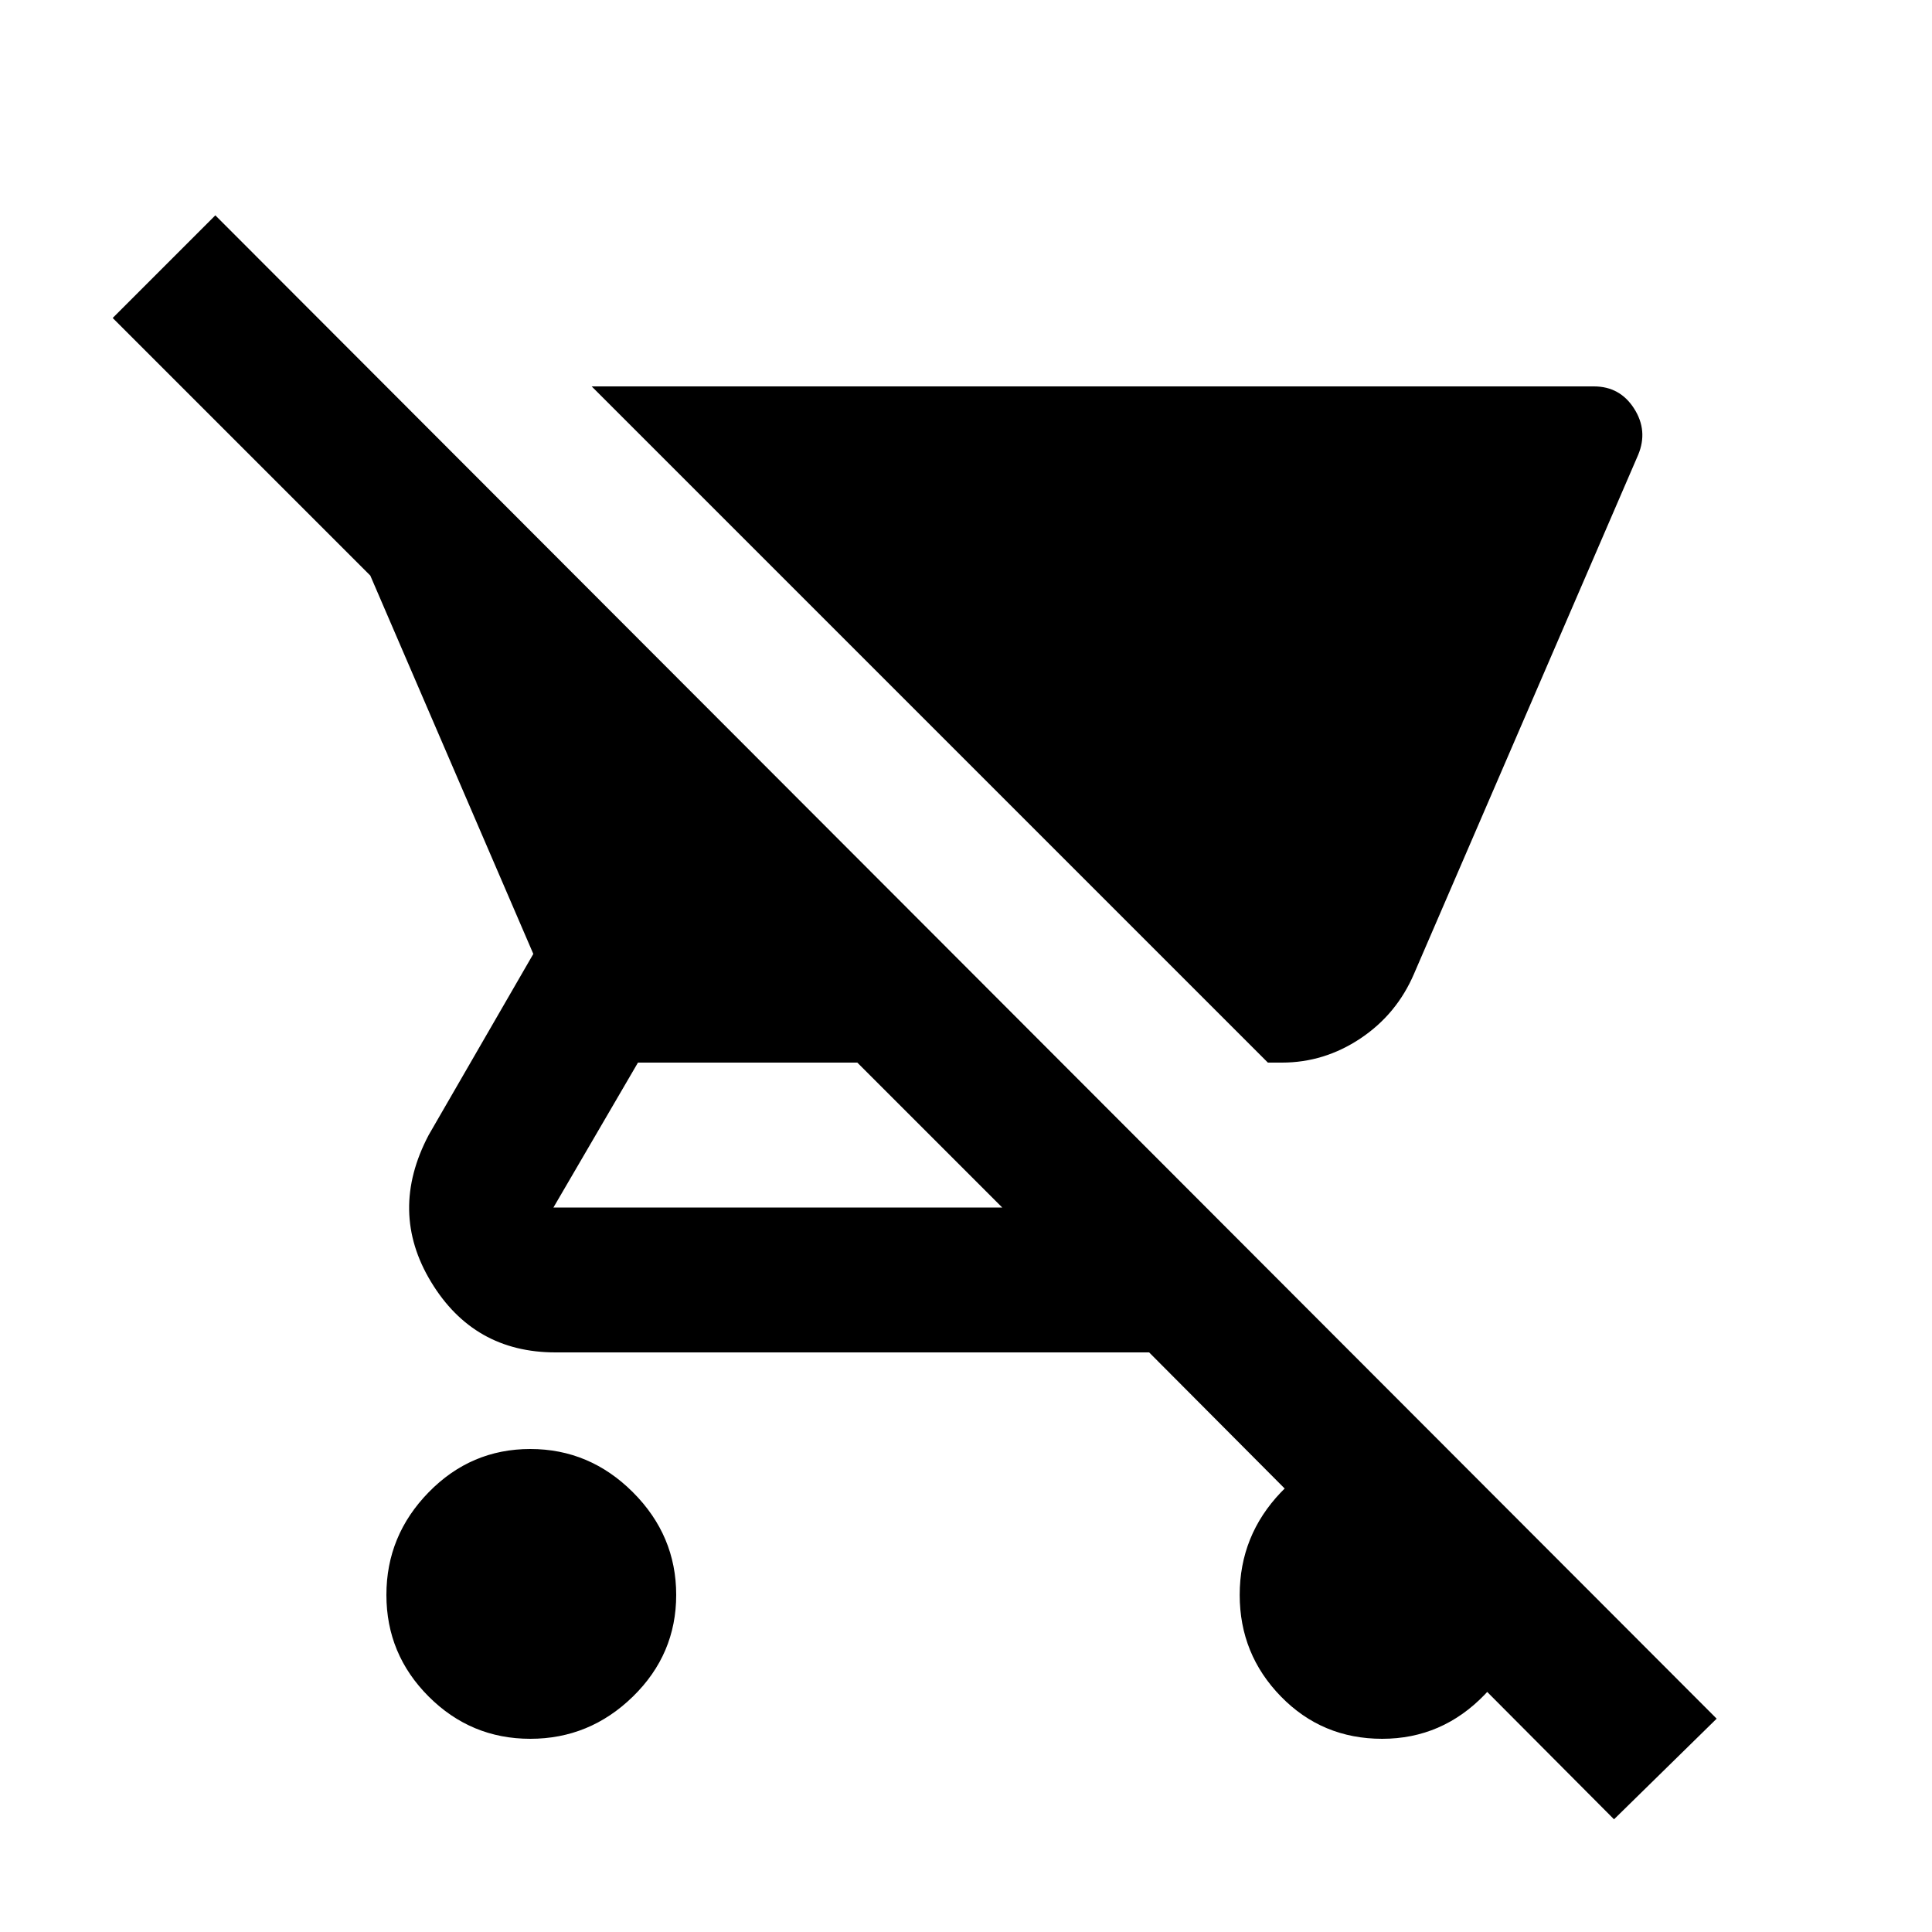 <svg xmlns="http://www.w3.org/2000/svg" height="20" viewBox="0 -960 960 960" width="20"><path d="M637-432h-7L294-768h498q12.94 0 19.97 11 7.03 11 2.03 23L702.63-476.14Q694-456 676-444t-39 12ZM263.5-96q-29.49 0-50.5-21-21-21.01-21-50.5 0-29.5 21-51 21.01-21.5 50.5-21.5 29.5 0 51 21.5t21.5 51q0 29.49-21.5 50.5-21.5 21-51 21ZM802-56 571-288H276q-40.58 0-61.79-35T213-396l52-90-81-188L56-802l51-51 746 747-51 50ZM498-360l-72-72H317l-42 72h223ZM686.79-96Q657-96 636.5-117 616-138.01 616-167.5q0-29.5 20.5-51t50-21.5q29.5 0 51 19.5T759-172q0 32-21.21 54t-51 22Z"/></svg>